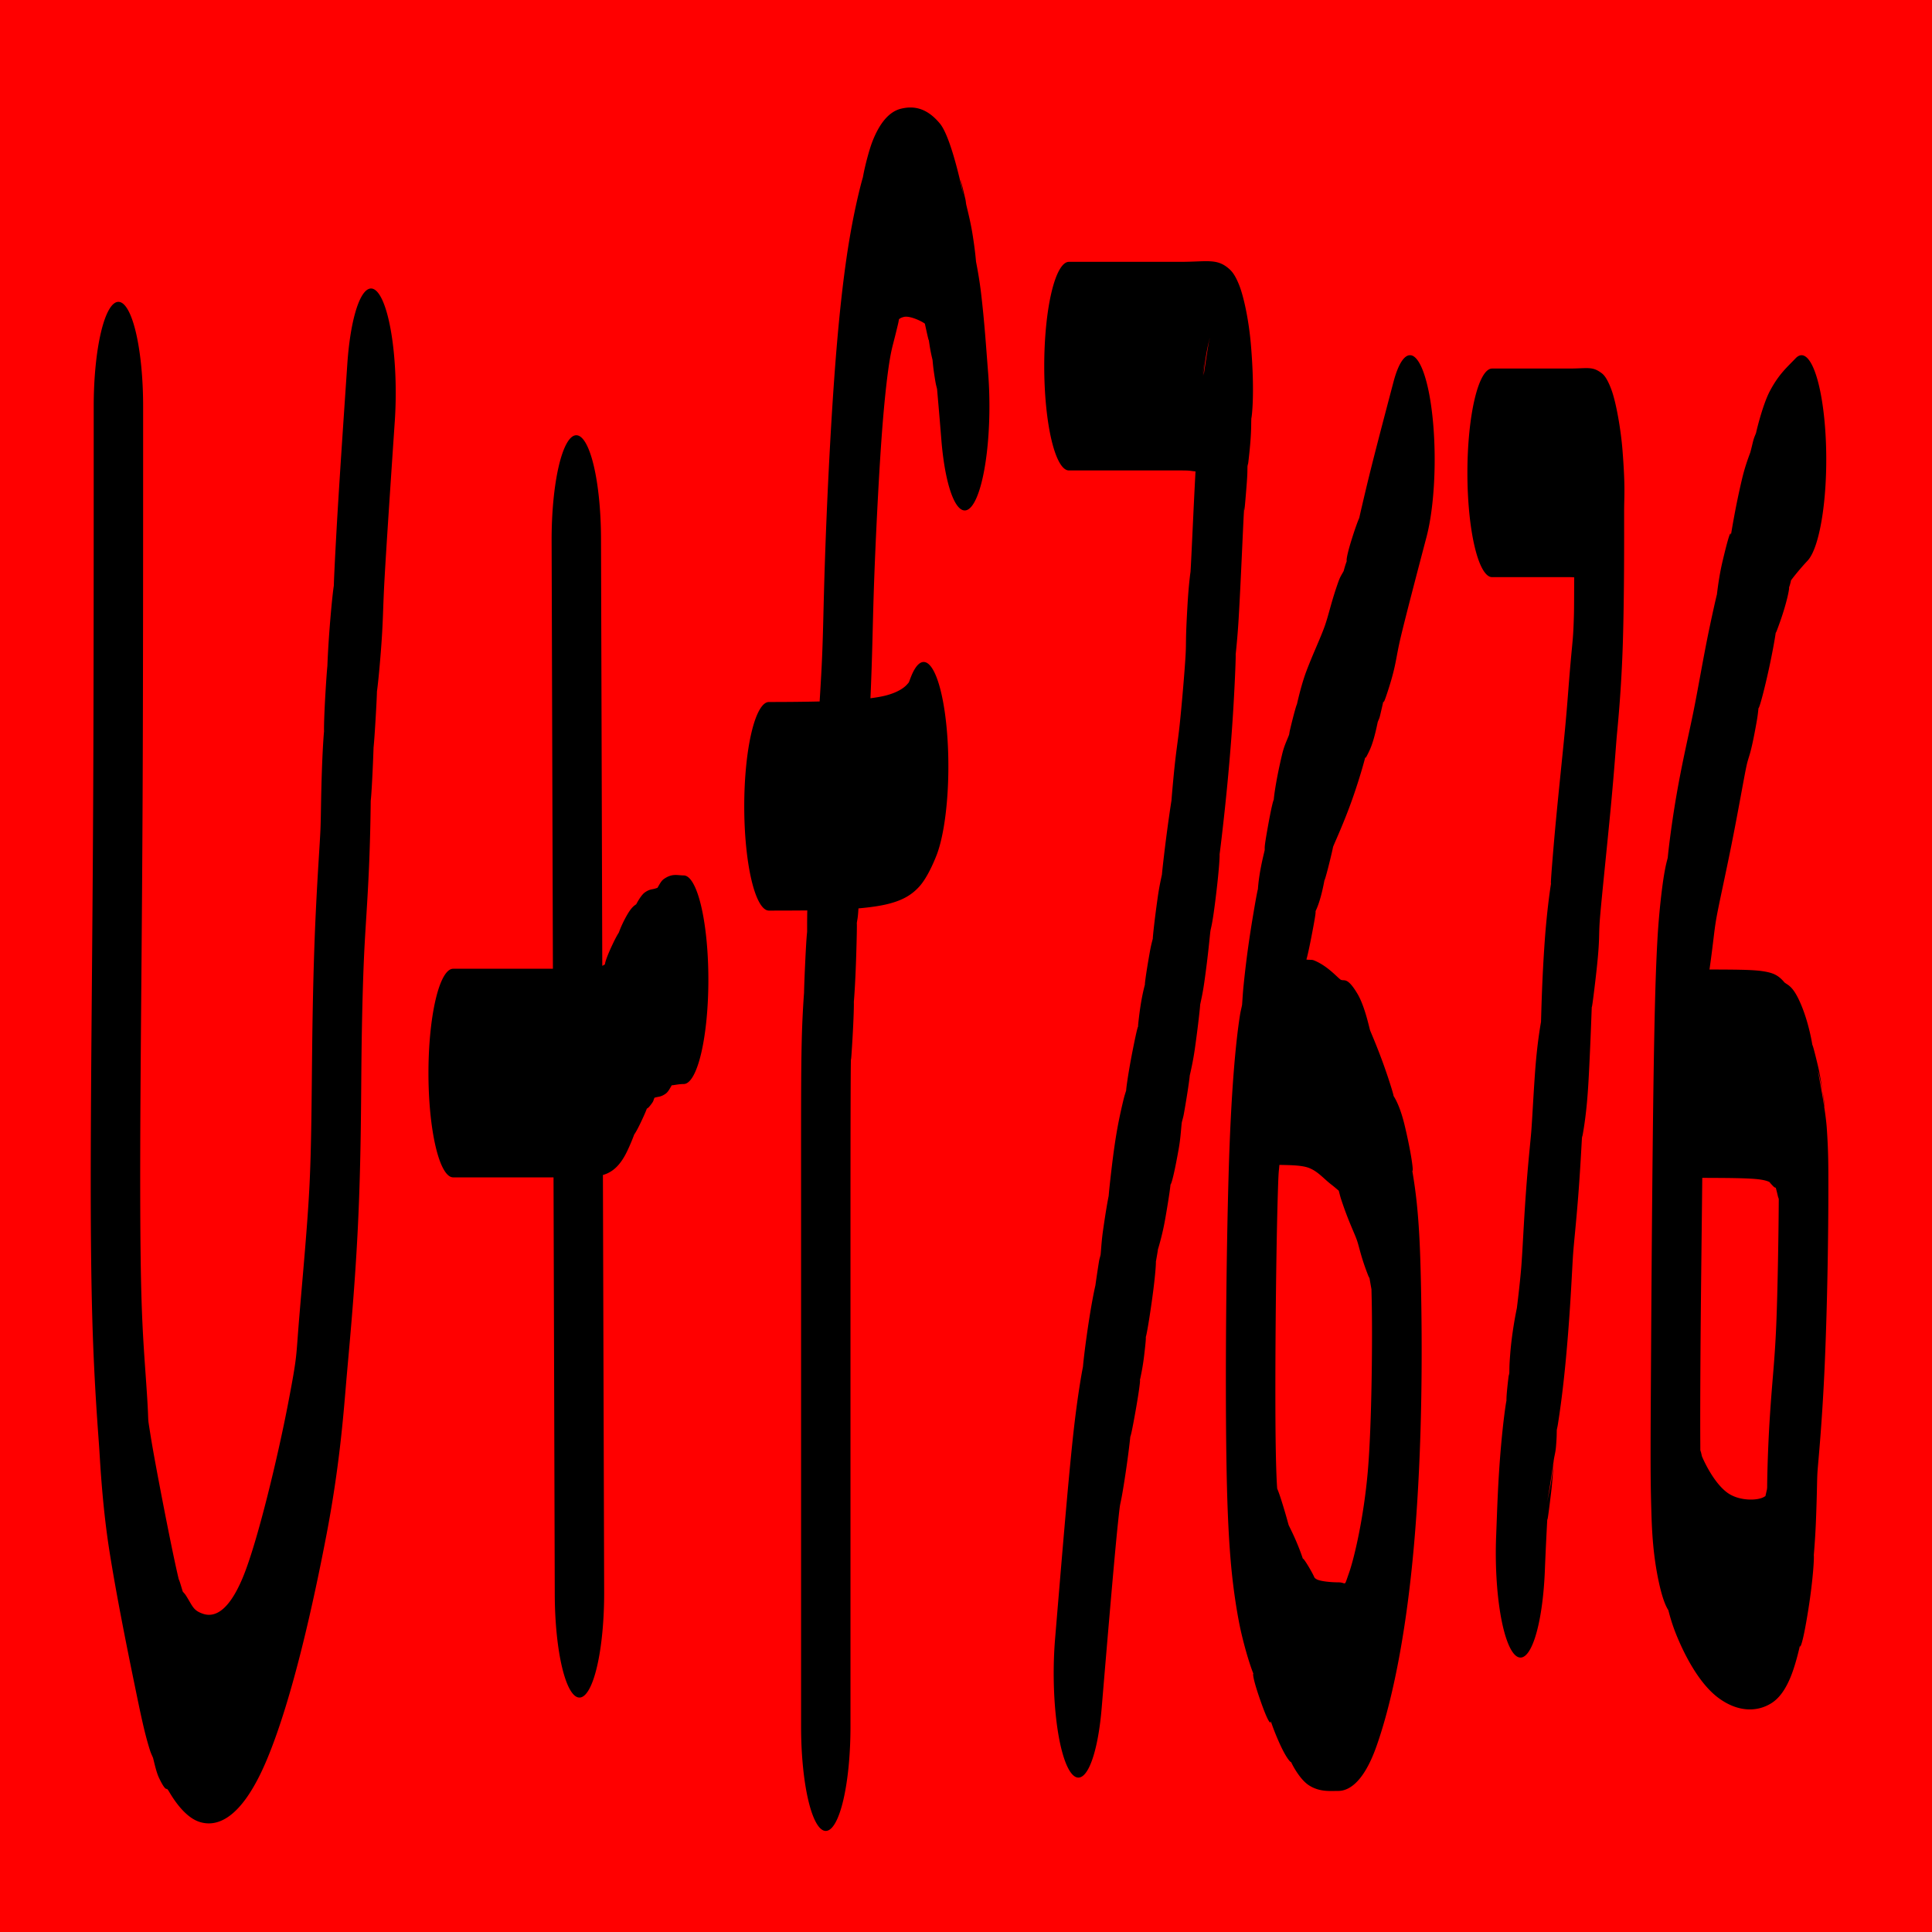 <?xml version="1.0" encoding="UTF-8" standalone="no"?>
<svg
   version="1.1"
   width="300"
   height="300"
   viewBox="0 0 300 300"
   id="svg8"
   sodipodi:docname="f7676.svg"
   inkscape:version="1.3.2 (091e20e, 2023-11-25, custom)"
   xmlns:inkscape="http://www.inkscape.org/namespaces/inkscape"
   xmlns:sodipodi="http://sodipodi.sourceforge.net/DTD/sodipodi-0.dtd"
   xmlns="http://www.w3.org/2000/svg"
   xmlns:svg="http://www.w3.org/2000/svg">
  <defs
     id="defs8">
    <inkscape:path-effect
       effect="bspline"
       id="path-effect16"
       is_visible="true"
       lpeversion="1.3"
       weight="33.333"
       steps="2"
       helper_size="0"
       apply_no_weight="true"
       apply_with_weight="true"
       only_selected="false"
       uniform="false" />
    <inkscape:path-effect
       effect="bspline"
       id="path-effect15"
       is_visible="true"
       lpeversion="1.3"
       weight="33.333"
       steps="2"
       helper_size="0"
       apply_no_weight="true"
       apply_with_weight="true"
       only_selected="false"
       uniform="false" />
    <inkscape:path-effect
       effect="bspline"
       id="path-effect14"
       is_visible="true"
       lpeversion="1.3"
       weight="33.333"
       steps="2"
       helper_size="0"
       apply_no_weight="true"
       apply_with_weight="true"
       only_selected="false"
       uniform="false" />
    <inkscape:path-effect
       effect="bspline"
       id="path-effect13"
       is_visible="true"
       lpeversion="1.3"
       weight="33.333"
       steps="2"
       helper_size="0"
       apply_no_weight="true"
       apply_with_weight="true"
       only_selected="false"
       uniform="false" />
    <inkscape:path-effect
       effect="bspline"
       id="path-effect12"
       is_visible="true"
       lpeversion="1.3"
       weight="33.333"
       steps="2"
       helper_size="0"
       apply_no_weight="true"
       apply_with_weight="true"
       only_selected="false"
       uniform="false" />
    <inkscape:path-effect
       effect="bspline"
       id="path-effect11"
       is_visible="true"
       lpeversion="1.3"
       weight="33.333"
       steps="2"
       helper_size="0"
       apply_no_weight="true"
       apply_with_weight="true"
       only_selected="false"
       uniform="false" />
    <inkscape:path-effect
       effect="bspline"
       id="path-effect10"
       is_visible="true"
       lpeversion="1.3"
       weight="33.333"
       steps="2"
       helper_size="0"
       apply_no_weight="true"
       apply_with_weight="true"
       only_selected="false"
       uniform="false" />
    <inkscape:path-effect
       effect="bspline"
       id="path-effect9"
       is_visible="true"
       lpeversion="1.3"
       weight="33.333"
       steps="2"
       helper_size="0"
       apply_no_weight="true"
       apply_with_weight="true"
       only_selected="false"
       uniform="false" />
    <inkscape:path-effect
       effect="bspline"
       id="path-effect8"
       is_visible="true"
       lpeversion="1.3"
       weight="33.333"
       steps="2"
       helper_size="0"
       apply_no_weight="true"
       apply_with_weight="true"
       only_selected="false"
       uniform="false" />
  </defs>
  <sodipodi:namedview
     id="namedview8"
     pagecolor="#ffffff"
     bordercolor="#000000"
     borderopacity="0.25"
     inkscape:showpageshadow="2"
     inkscape:pageopacity="0.0"
     inkscape:pagecheckerboard="0"
     inkscape:deskcolor="#d1d1d1"
     inkscape:zoom="1"
     inkscape:cx="150"
     inkscape:cy="149.5"
     inkscape:window-width="1366"
     inkscape:window-height="705"
     inkscape:window-x="-8"
     inkscape:window-y="-8"
     inkscape:window-maximized="1"
     inkscape:current-layer="svg8" />
  <rect
     style="display:inline;fill:#ff0000;stroke:none;stroke-width:0;stroke-dasharray:none"
     id="rect1"
     width="300"
     height="300"
     x="0"
     y="0" />
  <path
     id="path8"
     style="color:#000000;fill:#000000;stroke-width:1;stroke-linecap:round;stroke-linejoin:round;-inkscape-stroke:none"
     d="m 141.426,16.693 c -0.497,-0.006 -0.99,0.062 -1.48,0.177 -1.958,0.459 -3.403,2.373 -4.456,5.042 -0.527,1.335 -1.142,3.753 -1.395,5.055 -0.091,0.472 -0.098,0.514 -0.114,0.601 -0.043,0.077 -1.079,3.766 -1.991,9.06 -0.979,5.685 -1.781,12.848 -2.446,22.074 -0.665,9.226 -1.162,19.86 -1.436,27.964 -0.274,8.104 -0.267,11.692 -0.527,16.905 -0.075,1.516 -0.187,3.375 -0.31,5.352 -2.524,0.059 -5.17,0.082 -7.87,0.082 a 3.835,16.196 0 0 0 -3.835,16.196 3.835,16.196 0 0 0 3.835,16.196 c 2.015,0 4.007,-0.006 5.953,-0.026 -0.038,2.026 -0.018,3.114 -0.024,3.284 -0.009,0.279 -0.093,0.468 -0.291,4.637 -0.115,2.435 -0.177,4.175 -0.187,4.865 -0.107,1.402 -0.282,4.196 -0.358,7.402 -0.127,5.367 -0.102,11.28 -0.102,29.23 v 77.319 a 3.835,16.196 0 0 0 3.835,16.196 3.835,16.196 0 0 0 3.835,-16.196 v -77.319 c 0,-17.95 0.027,-24.466 0.063,-26.003 0.036,-1.537 -0.068,1.87 0.232,-3.208 0.225,-3.808 0.246,-5.647 0.228,-6.023 0.063,-0.663 0.224,-2.936 0.339,-6.314 0.133,-3.932 0.161,-6.315 0.109,-5.795 0.112,-0.871 0.137,-0.644 0.223,-1.734 0.021,-0.271 0.029,-0.42 0.046,-0.658 1.783,-0.157 3.4,-0.38 4.721,-0.721 2.142,-0.554 3.569,-1.37 4.766,-2.714 1.197,-1.345 2.204,-3.709 2.612,-4.745 a 3.835,16.196 0 0 0 1.315,-22.22 3.835,16.196 0 0 0 -2.358,-7.377 3.835,16.196 0 0 0 -2.903,1.822 c -0.409,1.036 -0.22,0.747 -0.637,1.215 -0.417,0.468 -1.401,1.201 -3.264,1.683 -0.677,0.175 -1.504,0.311 -2.392,0.43 0.305,-6.779 0.34,-11.327 0.538,-17.183 0.216,-6.394 0.701,-16.465 1.18,-23.118 0.479,-6.653 0.983,-10.536 1.312,-12.445 0.329,-1.909 0.466,-2.038 1.245,-5.327 0.102,-0.429 0.073,-0.365 0.154,-0.753 -0.069,0.142 -0.04,-0.2 0.779,-0.392 0.919,-0.215 2.767,0.672 3.243,1.05 0.455,2.092 0.616,2.771 0.601,2.48 0.138,0.866 0.215,1.567 0.506,2.796 0.089,0.377 0.006,0.026 0.081,0.342 0.076,0.738 0.091,1.144 0.339,2.714 0.207,1.314 0.227,1.201 0.373,1.841 -0.004,0.068 0.344,3.856 0.652,7.757 a 3.835,16.196 0 0 0 4.85,10.243 3.835,16.196 0 0 0 2.425,-20.486 c -0.327,-4.142 -0.557,-7.83 -1.107,-12.476 -0.207,-1.745 -0.506,-3.466 -0.774,-4.827 -0.074,-0.769 -0.159,-1.83 -0.527,-4.163 -0.289,-1.834 -0.654,-3.269 -0.989,-4.675 -0.07,-0.352 -0.065,-0.564 -0.144,-0.898 -1.067,-4.508 -0.749,-3.106 -0.38,-1.031 0.368,2.075 -1.541,-8.242 -3.567,-10.686 -1.519,-1.833 -3.037,-2.484 -4.527,-2.499 z m 46.429,23.877 c -1.128,-0.053 -2.542,0.089 -4.626,0.089 h -17.245 a 3.835,16.196 0 0 0 -3.835,16.196 3.835,16.196 0 0 0 3.835,16.196 h 17.245 c 1.666,0 1.421,0.053 2.41,0.152 -0.305,5.587 -0.604,12.685 -0.737,14.937 -0.03,0.512 -0.036,0.603 -0.039,0.664 -0.016,0.071 -0.278,1.931 -0.451,4.853 -0.374,6.31 -0.18,5.789 -0.328,8.288 -0.148,2.499 -0.607,7.831 -0.914,10.686 -0.307,2.855 -0.544,3.79 -0.969,8.282 -0.169,1.788 -0.238,2.649 -0.294,3.378 -0.15,0.941 -0.364,2.379 -0.62,4.271 -0.549,4.058 -0.953,7.898 -0.839,7.137 -0.195,0.906 -0.437,1.955 -0.673,3.613 -0.585,4.118 -0.822,6.718 -0.755,6.39 -0.168,0.682 -0.276,0.996 -0.496,2.233 -0.648,3.651 -0.817,5.248 -0.719,4.865 -0.283,1.05 -0.644,2.619 -0.95,5.201 -0.2,1.691 -0.096,1.051 -0.144,1.715 0.094,-0.803 -0.152,-0.056 -0.843,3.448 -0.748,3.79 -1.062,6.377 -0.984,6.124 -0.169,0.552 -0.272,0.806 -0.499,1.765 -0.779,3.29 -1.229,5.774 -1.78,10.42 -0.262,2.214 -0.397,3.545 -0.449,4.22 -0.174,0.847 -0.485,2.612 -0.881,5.397 -0.204,1.434 -0.259,2.463 -0.368,3.701 -0.109,0.529 -0.177,0.586 -0.27,1.17 -0.279,1.769 -0.434,2.841 -0.541,3.625 -0.206,0.88 -0.551,2.602 -0.93,5.004 -0.763,4.835 -1.091,8.285 -0.981,7.592 0.109,-0.693 -0.817,3.744 -1.621,11.382 -0.804,7.637 -1.747,19.138 -2.728,30.875 a 3.835,16.196 0 0 0 2.34,20.663 3.835,16.196 0 0 0 4.892,-9.882 c 0.981,-11.736 2.001,-23.713 2.504,-28.502 0.504,-4.789 0.23,-1.732 0.993,-6.567 0.537,-3.403 0.846,-6.03 0.951,-7.099 l 0.002,0.006 c 0.057,-0.041 0.268,-0.887 0.804,-3.91 0.734,-4.134 0.816,-5.574 0.595,-4.46 0.253,-1.102 0.534,-2.411 0.749,-4.226 0.273,-2.306 0.267,-2.613 0.256,-2.872 0.074,-0.137 0.401,-1.783 0.909,-5.359 0.709,-4.994 0.692,-6.774 0.632,-6.27 -0.057,0.483 0.399,-2.155 0.33,-1.923 0.221,-0.701 0.753,-2.581 1.107,-4.574 0.736,-4.145 0.879,-5.666 0.858,-5.561 -0.021,0.105 0.284,0.042 1.266,-5.485 0.276,-1.552 0.335,-2.692 0.475,-4.074 0.135,-0.594 0.225,-0.786 0.343,-1.449 0.736,-4.145 1.062,-6.907 0.816,-5.523 0.249,-1.057 0.611,-2.638 0.875,-4.492 0.542,-3.815 0.841,-6.748 0.827,-6.884 0.191,-0.883 0.419,-1.889 0.644,-3.473 0.632,-4.449 0.848,-7.204 0.941,-7.889 0.093,-0.686 0.296,-0.729 0.917,-5.972 0.466,-3.933 0.546,-5.766 0.515,-5.998 0.125,-0.917 0.421,-3.35 0.773,-6.624 0.51,-4.74 1.031,-10.449 1.374,-16.234 0.267,-4.504 0.396,-8.255 0.348,-8.149 0.163,-1.553 0.334,-3.381 0.469,-5.662 0.342,-5.785 0.67,-14.071 0.818,-16.57 0.148,-2.499 -0.159,3.202 0.407,-3.98 0.158,-2.003 0.121,-2.206 0.142,-3.018 0.068,-0.457 0.079,-0.213 0.141,-0.734 0.498,-4.208 0.42,-5.597 0.448,-6.415 0.007,-0.209 0.009,-0.234 0.013,-0.348 0.038,0.051 0.584,-3.676 -0.066,-11.363 -0.345,-4.075 -1.158,-7.613 -1.821,-9.288 -0.664,-1.674 -1.192,-2.216 -1.661,-2.613 -0.939,-0.793 -1.781,-1.042 -2.909,-1.095 z M 57.178,44.904 a 3.835,16.196 0 0 0 -3.249,11.648 c -0.654,9.665 -1.308,19.244 -1.681,25.94 -0.27,4.851 -0.394,7.644 -0.413,8.472 -0.082,0.451 -0.336,2.546 -0.635,6.339 -0.201,2.547 -0.315,4.776 -0.364,6.105 -0.066,0.676 -0.162,1.893 -0.291,4.062 -0.263,4.443 -0.248,6.197 -0.217,6.086 9e-5,-0.282 -0.205,1.988 -0.349,6.251 -0.154,4.554 -0.131,6.963 -0.222,9.06 -0.09,2.097 -0.427,6.573 -0.723,12.837 -0.297,6.264 -0.472,13.214 -0.56,21.049 -0.088,7.835 -0.11,15.109 -0.415,21.283 -0.305,6.174 -1.019,13.664 -1.577,20.347 -0.558,6.683 -0.249,5.727 -1.738,13.514 -1.489,7.787 -4.728,21.547 -7.073,27.135 -2.346,5.589 -4.615,6.073 -6.147,5.555 -1.533,-0.518 -1.589,-1.157 -2.636,-2.815 -0.211,-0.333 -0.326,-0.405 -0.511,-0.639 -0.273,-0.878 -0.5,-1.724 -0.629,-1.917 0.035,0.07 -0.244,-0.899 -1.15,-5.314 -1.011,-4.929 -2.665,-13.5 -3.22,-17.019 -0.555,-3.519 -0.216,-1.081 -0.554,-6.32 -0.338,-5.239 -0.677,-8.716 -0.873,-15.621 -0.196,-6.905 -0.216,-18.264 -0.136,-31.128 0.08,-12.863 0.244,-27.482 0.327,-45.679 0.083,-18.197 0.082,-39.664 0.082,-61.066 A 3.835,16.196 0 0 0 18.387,46.872 3.835,16.196 0 0 0 14.552,63.068 c 0,21.402 -2.87e-4,42.743 -0.081,60.446 -0.081,17.702 -0.243,32.08 -0.327,45.451 -0.083,13.371 -0.104,25.48 0.19,35.835 0.294,10.355 0.937,17.929 1.089,20.284 0.152,2.355 0.492,8.93 1.571,15.766 1.079,6.836 2.693,14.838 3.806,20.265 1.113,5.426 1.66,8.045 2.478,10.635 0.181,0.573 0.315,0.787 0.496,1.234 0.272,1.112 0.542,2.286 0.906,3.056 0.996,2.104 1.176,1.669 1.272,1.759 0.096,0.09 0.111,0.098 0.241,0.304 0.26,0.412 2.165,3.914 4.718,4.777 2.554,0.863 6.497,-0.036 10.526,-9.636 4.029,-9.6 7.329,-24.83 9.272,-34.993 1.943,-10.163 2.581,-18.026 3.003,-23.08 0.422,-5.054 1.342,-14.134 1.854,-24.529 0.513,-10.395 0.491,-19.688 0.566,-26.351 0.075,-6.663 0.226,-12.143 0.419,-16.234 0.194,-4.092 0.512,-7.897 0.749,-13.394 0.237,-5.497 0.259,-9.996 0.268,-10.275 0.009,-0.279 0.093,-0.468 0.291,-4.638 0.078,-1.645 0.116,-2.718 0.148,-3.663 0.065,-0.63 0.167,-1.917 0.303,-4.214 0.163,-2.746 0.217,-4.01 0.223,-4.498 0.105,-0.715 0.325,-2.642 0.593,-6.042 0.406,-5.144 0.305,-6.385 0.586,-11.426 0.281,-5.041 0.935,-14.794 1.589,-24.459 a 3.835,16.196 0 0 0 -2.633,-20.024 3.835,16.196 0 0 0 -1.492,-0.519 z m 130.624,7.839 c -0.17,0.6 -0.558,3.29 -0.902,5.568 0.045,-0.557 -0.042,0.01 0.09,-1.101 0.416,-3.518 1.066,-5.362 0.812,-4.467 z m 31.342,2.436 a 3.835,16.196 0 0 0 -2.767,4.138 c -1.635,6.213 -3.251,12.319 -4.314,16.81 -0.495,2.089 -0.811,3.445 -0.998,4.296 -0.216,0.484 -0.592,1.482 -1.126,3.176 -0.867,2.747 -0.893,3.546 -0.806,3.492 -0.15,0.425 -0.289,0.809 -0.485,1.563 -0.284,0.548 -0.527,0.839 -0.822,1.67 -1.145,3.224 -1.472,5.069 -2.126,6.909 -0.653,1.84 -1.804,4.236 -2.848,6.991 -0.651,1.719 -1.203,3.966 -1.469,5.156 -0.042,-0.023 -0.466,1.391 -1.089,4.024 -0.071,0.299 -0.064,0.385 -0.129,0.696 -0.39,1.016 -0.758,1.676 -1.096,3.106 -0.89,3.759 -1.217,6.176 -1.282,6.978 -0.097,0.17 -0.382,1.198 -0.954,4.422 -0.561,3.159 -0.426,2.863 -0.454,3.41 -0.126,0.535 0.018,-0.074 -0.171,0.721 -0.643,2.716 -0.812,4.357 -0.885,5.39 -0.009,-0.108 -0.209,0.835 -0.668,3.549 -0.569,3.366 -1.095,6.849 -1.549,11.319 -0.124,1.217 -0.161,2.011 -0.235,3.03 -0.119,0.62 -0.224,0.946 -0.33,1.613 -0.654,4.144 -1.391,11.796 -1.76,24.643 -0.369,12.846 -0.538,31.185 -0.348,44.034 0.095,6.425 0.28,11.442 0.674,16.114 0.394,4.673 1.123,8.944 1.667,11.243 0.803,3.391 1.571,5.546 1.853,6.219 -0.115,-0.034 -0.058,0.94 1.183,4.435 1.554,4.376 1.595,2.992 1.475,2.739 -0.119,-0.252 0.534,1.814 1.634,4.138 0.942,1.988 1.559,2.539 1.564,2.398 0.1,0.276 1.298,2.665 2.756,3.613 1.647,1.07 3.279,0.879 4.587,0.879 1.308,0 3.761,-0.879 5.887,-6.865 2.126,-5.985 4.552,-16.215 5.89,-31.754 1.338,-15.539 1.235,-31.04 1.032,-40.485 -0.102,-4.723 -0.253,-8.4 -0.637,-12.141 -0.384,-3.741 -1.033,-6.814 -0.849,-5.776 0.368,2.074 0.441,-0.1 -1.01,-6.225 -0.715,-3.021 -1.505,-4.288 -1.778,-4.72 0.16,0.3 -0.456,-1.826 -1.423,-4.549 -1.063,-2.993 -2.119,-5.375 -2.185,-5.574 -0.033,-0.1 -0.006,-1.2e-4 -0.24,-0.924 -0.233,-0.924 -0.85,-3.281 -1.709,-4.732 -1.718,-2.903 -2.124,-1.834 -2.701,-2.278 -0.577,-0.443 -2.045,-2.129 -4.082,-2.948 -0.358,-0.144 -0.794,-0.038 -1.168,-0.133 -3.9e-4,0.001 0.002,-0.012 0.002,-0.012 h 0.002 c 0.097,-0.235 0.44,-1.713 0.936,-4.334 0.553,-2.92 0.489,-2.893 0.487,-3.157 0.034,-0.072 -0.004,0.006 0.031,-0.07 0.736,-1.554 1.179,-3.763 1.442,-5.239 -0.282,1.24 0.128,0.122 0.944,-3.322 0.182,-0.767 0.254,-1.11 0.304,-1.367 0.338,-0.843 1.693,-3.762 2.952,-7.307 1.252,-3.525 2.098,-6.713 2.034,-6.605 0.041,0.068 -0.041,0.46 0.659,-1.019 0.525,-1.108 0.948,-2.779 1.273,-4.378 0.149,-0.473 0.237,-0.477 0.377,-1.069 0.396,-1.673 0.45,-1.936 0.524,-2.284 -0.021,0.307 -1.3e-4,0.652 0.863,-2.082 1.145,-3.627 1.066,-4.616 1.8,-7.719 0.735,-3.103 2.387,-9.42 4.022,-15.633 a 3.835,16.196 0 0 0 0.285,-22.878 3.835,16.196 0 0 0 -2.648,-5.34 z m 60.867,0.019 a 3.835,16.196 0 0 0 -1.195,0.443 c -1.308,1.381 -2.567,2.408 -3.977,5.055 -1.223,2.296 -2.291,7.021 -2.138,6.472 -0.222,0.615 -0.324,0.674 -0.569,1.708 -0.227,0.958 -0.208,0.844 -0.337,1.354 -0.399,1.08 -0.864,2.334 -1.299,4.169 -1.093,4.616 -1.659,8.395 -1.715,8.63 -0.056,0.235 0.143,-1.982 -1.308,4.144 -0.437,1.844 -0.7,3.699 -0.87,5.125 -0.228,0.906 -0.661,2.844 -1.164,5.232 -0.911,4.331 -1.67,8.918 -2.433,12.723 -0.762,3.805 -1.76,7.866 -2.707,13.362 -0.887,5.15 -1.368,9.707 -1.323,9.534 -0.167,0.67 -0.292,1.052 -0.524,2.36 -0.368,2.072 -0.834,6.108 -1.061,9.933 -0.226,3.825 -0.377,8.299 -0.509,15.007 -0.265,13.416 -0.421,35.351 -0.503,49.266 -0.082,13.915 -0.131,19.105 0.029,24.503 0.08,2.699 0.175,6.704 1.123,11.211 0.605,2.872 1.158,4.021 1.54,4.625 0.027,0.108 -0.006,-0.009 0.022,0.101 0.469,1.828 0.965,3.164 1.571,4.562 1.213,2.796 3.359,6.883 6.252,8.99 2.894,2.107 5.864,2.205 8.167,0.747 1.151,-0.729 2.164,-2.05 3.024,-4.207 0.86,-2.157 1.469,-5.11 1.407,-4.846 -0.125,0.528 0.261,0.99 1.297,-5.574 0.756,-4.79 0.903,-8.076 0.834,-8.332 0.115,-1.365 0.248,-3.183 0.33,-5.239 0.195,-4.95 0.154,-6.326 0.244,-7.719 0.09,-1.393 0.732,-7.52 1.135,-16.899 0.404,-9.379 0.553,-20.187 0.553,-27.059 10e-6,-3.436 0.014,-5.677 -0.249,-9.446 -0.262,-3.769 -1.983,-11.522 -1.12,-7.877 0.193,0.814 0.334,1.515 0.446,2.126 -0.167,-1.193 -0.395,-2.599 -0.692,-3.853 -0.6,-2.533 -0.817,-3.229 -0.875,-3.284 -0.195,-1.237 -0.82,-4.332 -2.082,-6.997 -0.855,-1.805 -1.503,-2.197 -1.929,-2.474 -0.143,-0.093 -0.228,-0.159 -0.324,-0.228 -0.173,-0.22 -0.487,-0.559 -0.83,-0.823 -0.672,-0.516 -1.396,-0.751 -2.669,-0.936 -1.73,-0.252 -5.086,-0.225 -8.14,-0.247 0.005,-0.037 0.013,-0.051 0.018,-0.088 0.632,-4.449 0.678,-5.684 1.04,-7.782 0.361,-2.098 1.324,-6.32 2.359,-11.489 1.036,-5.17 1.912,-10.246 2.308,-12.128 0.396,-1.882 0.609,-1.388 1.591,-6.915 0.183,-1.029 0.232,-1.555 0.297,-2.189 0.06,0.114 0.47,-1.154 1.146,-4.011 0.969,-4.092 1.466,-7.18 1.528,-7.681 0.044,-0.032 0.067,-0.001 0.667,-1.689 1.12,-3.153 1.516,-5.401 1.392,-5.333 0.073,-0.18 0.146,-0.376 0.255,-0.835 0.086,-0.363 -0.004,-0.019 0.054,-0.272 0.185,-0.267 1.34,-1.755 2.578,-3.062 a 3.835,16.196 0 0 0 2.791,-19.638 3.835,16.196 0 0 0 -3.456,-12.23 z m 2.975,114.185 c 0.133,0.951 0.231,1.777 0.276,2.214 0.078,0.766 0.114,-0.092 -0.276,-2.214 z M 186.886,56.577 c 2.4e-4,0.059 -0.006,0.218 -0.022,0.493 -0.043,0.735 -0.037,0.847 -0.06,1.386 0.022,-1.322 0.082,-2.057 0.082,-1.879 z m 59.73,0.588 c -0.709,-0.026 -1.602,0.063 -2.991,0.063 h -11.932 a 3.835,16.196 0 0 0 -3.835,16.196 3.835,16.196 0 0 0 3.835,16.196 h 11.932 c 0.629,0 0.354,0.006 0.819,0.032 -0.02,2.13 -0.01,4.638 -0.048,5.928 -0.105,3.545 -0.178,3.495 -0.521,7.364 -0.344,3.869 -0.444,5.889 -0.869,10.376 -0.425,4.486 -1.242,11.957 -1.768,18.17 -0.431,5.098 -0.502,6.469 -0.321,5.327 -0.168,0.762 -0.724,4.699 -1.049,9.275 -0.429,6.037 -0.524,10.878 -0.581,12.578 -0.539,3.126 -0.799,5.923 -0.986,8.687 -0.243,3.592 -0.385,6.56 -0.523,8.301 -0.137,1.741 -0.499,4.817 -0.852,9.787 -0.353,4.97 -0.495,8.662 -0.701,11.268 -0.202,2.555 -0.668,6.258 -0.686,6.403 -0.212,1.007 -0.783,3.942 -1.029,7.061 -0.158,2.001 -0.121,2.2 -0.142,3.012 -0.068,0.458 -0.079,0.213 -0.141,0.734 -0.293,2.473 -0.31,3.125 -0.306,3.575 -0.109,0.46 -0.493,3.104 -0.836,6.959 -0.491,5.531 -0.6,9.928 -0.764,14.071 a 3.835,16.196 0 0 0 3.152,18.639 3.835,16.196 0 0 0 4.413,-13.318 c 0.163,-4.142 0.381,-8.031 0.38,-8.022 -7.4e-4,0.009 -0.046,1.277 0.575,-3.967 0.247,-2.087 0.326,-3.566 0.386,-4.694 -0.007,0.091 -0.033,0.332 -0.141,1.246 -0.416,3.518 -1.066,5.362 -0.812,4.467 0.177,-0.624 0.589,-3.395 0.939,-5.795 6.1e-4,0.069 0.014,0.006 0.019,0 0.003,-0.052 0.008,-0.133 0.011,-0.183 0.138,-0.975 0.298,-1.327 0.377,-2.335 0.132,-1.677 0.09,-1.728 0.118,-2.524 0.07,-0.387 0.105,-0.459 0.169,-0.867 0.654,-4.144 1.144,-8.537 1.592,-14.216 0.448,-5.679 0.633,-10.271 0.77,-12.204 0.137,-1.934 0.429,-4.379 0.782,-8.851 0.338,-4.285 0.508,-7.842 0.596,-9.243 0.122,-0.569 0.027,0.052 0.175,-0.81 0.537,-3.118 0.746,-6.144 0.887,-8.813 0.258,-4.897 0.417,-9.621 0.46,-10.673 0.023,0.108 0.128,-0.459 0.535,-3.891 0.849,-7.175 0.462,-6.633 0.753,-10.085 0.292,-3.452 1.11,-11.169 1.666,-17.038 0.556,-5.869 0.782,-9.374 0.929,-11.027 0.147,-1.654 0.728,-7.221 0.95,-14.722 0.222,-7.501 0.193,-15.815 0.193,-20.303 0,-2.244 0.208,-3.541 -0.258,-9.44 -0.233,-2.949 -0.945,-7.298 -1.741,-9.414 -0.796,-2.116 -1.369,-2.414 -1.696,-2.645 -0.654,-0.46 -1.18,-0.605 -1.889,-0.633 z M 241.235,227.083 c -0.002,0.023 -0.004,0.058 -0.006,0.082 0.003,-0.026 0.008,-0.085 0.006,-0.082 z M 89.44,67.585 a 3.835,16.196 0 0 0 -3.785,16.399 l 0.199,66.444 H 70.365 a 3.835,16.196 0 0 0 -3.835,16.196 3.835,16.196 0 0 0 3.835,16.196 H 85.951 l 0.193,64.786 a 3.835,16.196 0 0 0 3.884,15.988 3.835,16.196 0 0 0 3.785,-16.399 L 93.62,182.447 c 0.02,-0.006 0.044,-0.006 0.064,-0.012 1.403,-0.423 2.63,-1.416 3.73,-3.739 0.471,-0.994 0.826,-1.879 1.066,-2.531 0.196,-0.268 0.525,-0.828 1.059,-1.955 0.535,-1.13 0.799,-1.758 0.902,-2.069 0.135,-0.045 0.334,-0.187 0.803,-0.848 0.275,-0.387 0.186,-0.391 0.385,-0.835 0.106,-0.036 0.115,-0.038 0.331,-0.088 0.368,-0.086 0.743,-0.077 1.398,-0.538 0.398,-0.28 0.655,-0.808 0.96,-1.322 0.075,0.062 1.013,-0.183 1.842,-0.183 a 3.835,16.196 0 0 0 3.835,-16.196 3.835,16.196 0 0 0 -3.835,-16.196 c -0.981,0 -1.774,-0.358 -3.083,0.563 -0.417,0.293 -0.682,0.856 -1.004,1.392 0.115,-0.087 -0.187,0.057 -0.539,0.139 -0.368,0.086 -0.745,0.084 -1.399,0.544 -0.419,0.295 -0.922,1.043 -1.347,1.847 -0.301,0.192 -0.727,0.491 -1.327,1.506 -0.664,1.121 -1.121,2.188 -1.369,2.885 -0.209,0.32 -0.501,0.831 -0.965,1.809 -0.98,2.07 -1.196,2.952 -1.186,3.113 -0.073,0.062 -0.222,0.148 -0.419,0.24 L 93.324,83.58 A 3.835,16.196 0 0 0 89.44,67.586 Z M 198.659,180.885 c 1.745,0.036 3.546,0.048 4.638,0.487 1.396,0.562 2.215,1.631 3.436,2.569 0.498,0.383 0.857,0.708 1.149,0.949 0.16,0.579 0.197,0.817 0.415,1.474 1.078,3.253 1.981,5.019 2.389,6.169 0.408,1.15 0.608,2.59 1.79,5.587 0.09,0.229 0.094,0.162 0.18,0.354 0.117,0.655 0.158,0.901 0.316,1.79 -0.023,-0.241 -0.02,-0.517 0.027,1.658 0.124,5.743 0.021,19.24 -0.602,26.484 -0.624,7.243 -2.119,13.574 -2.936,15.874 -0.817,2.299 -0.325,1.424 -1.633,1.424 -1.308,0 -2.943,-0.189 -3.421,-0.5 -0.478,-0.311 -0.057,0.006 -1.12,-1.79 -1.063,-1.797 -1.054,-1.429 -0.935,-1.177 0.119,0.252 -0.534,-1.821 -1.634,-4.144 -0.299,-0.631 -0.414,-0.854 -0.617,-1.278 -0.19,-0.675 -0.306,-1.121 -0.583,-2.056 -0.903,-3.05 -1.109,-3.365 -1.198,-3.625 -0.045,-0.603 -0.166,-2.493 -0.231,-6.833 -0.137,-9.243 0.022,-28.183 0.307,-38.119 0.143,-4.977 0.167,-3.897 0.264,-5.295 z m 65.668,2.012 c 3.545,0.016 7.311,0.012 8.995,0.259 0.962,0.14 1.366,0.348 1.469,0.405 -4e-4,0.026 0.073,0.129 0.43,0.506 0.382,0.404 0.374,0.301 0.523,0.373 0.107,0.41 0.121,0.434 0.31,1.234 0.146,0.616 0.017,-0.016 0.153,0.519 -0.025,4.787 -0.164,14.282 -0.395,19.651 -0.25,5.809 -0.59,7.965 -0.99,14.166 -0.4,6.201 -0.441,11.727 -0.409,10.92 0.009,-0.225 -0.068,0.714 -0.051,0.373 -0.091,0.41 -0.123,0.563 -0.231,1.025 -0.019,5.2e-4 -0.047,0.009 -0.183,0.095 -0.967,0.613 -3.88,0.706 -5.726,-0.639 -1.846,-1.345 -3.298,-4.158 -3.883,-5.504 -0.051,-0.117 -0.057,-0.137 -0.072,-0.177 -0.01,-0.053 -0.009,-0.057 -0.115,-0.506 -0.053,-0.225 -0.074,-0.207 -0.124,-0.411 -0.011,-2.372 -0.04,-4.453 0.021,-14.659 0.047,-7.988 0.177,-17.666 0.279,-27.629 z" />
</svg>
